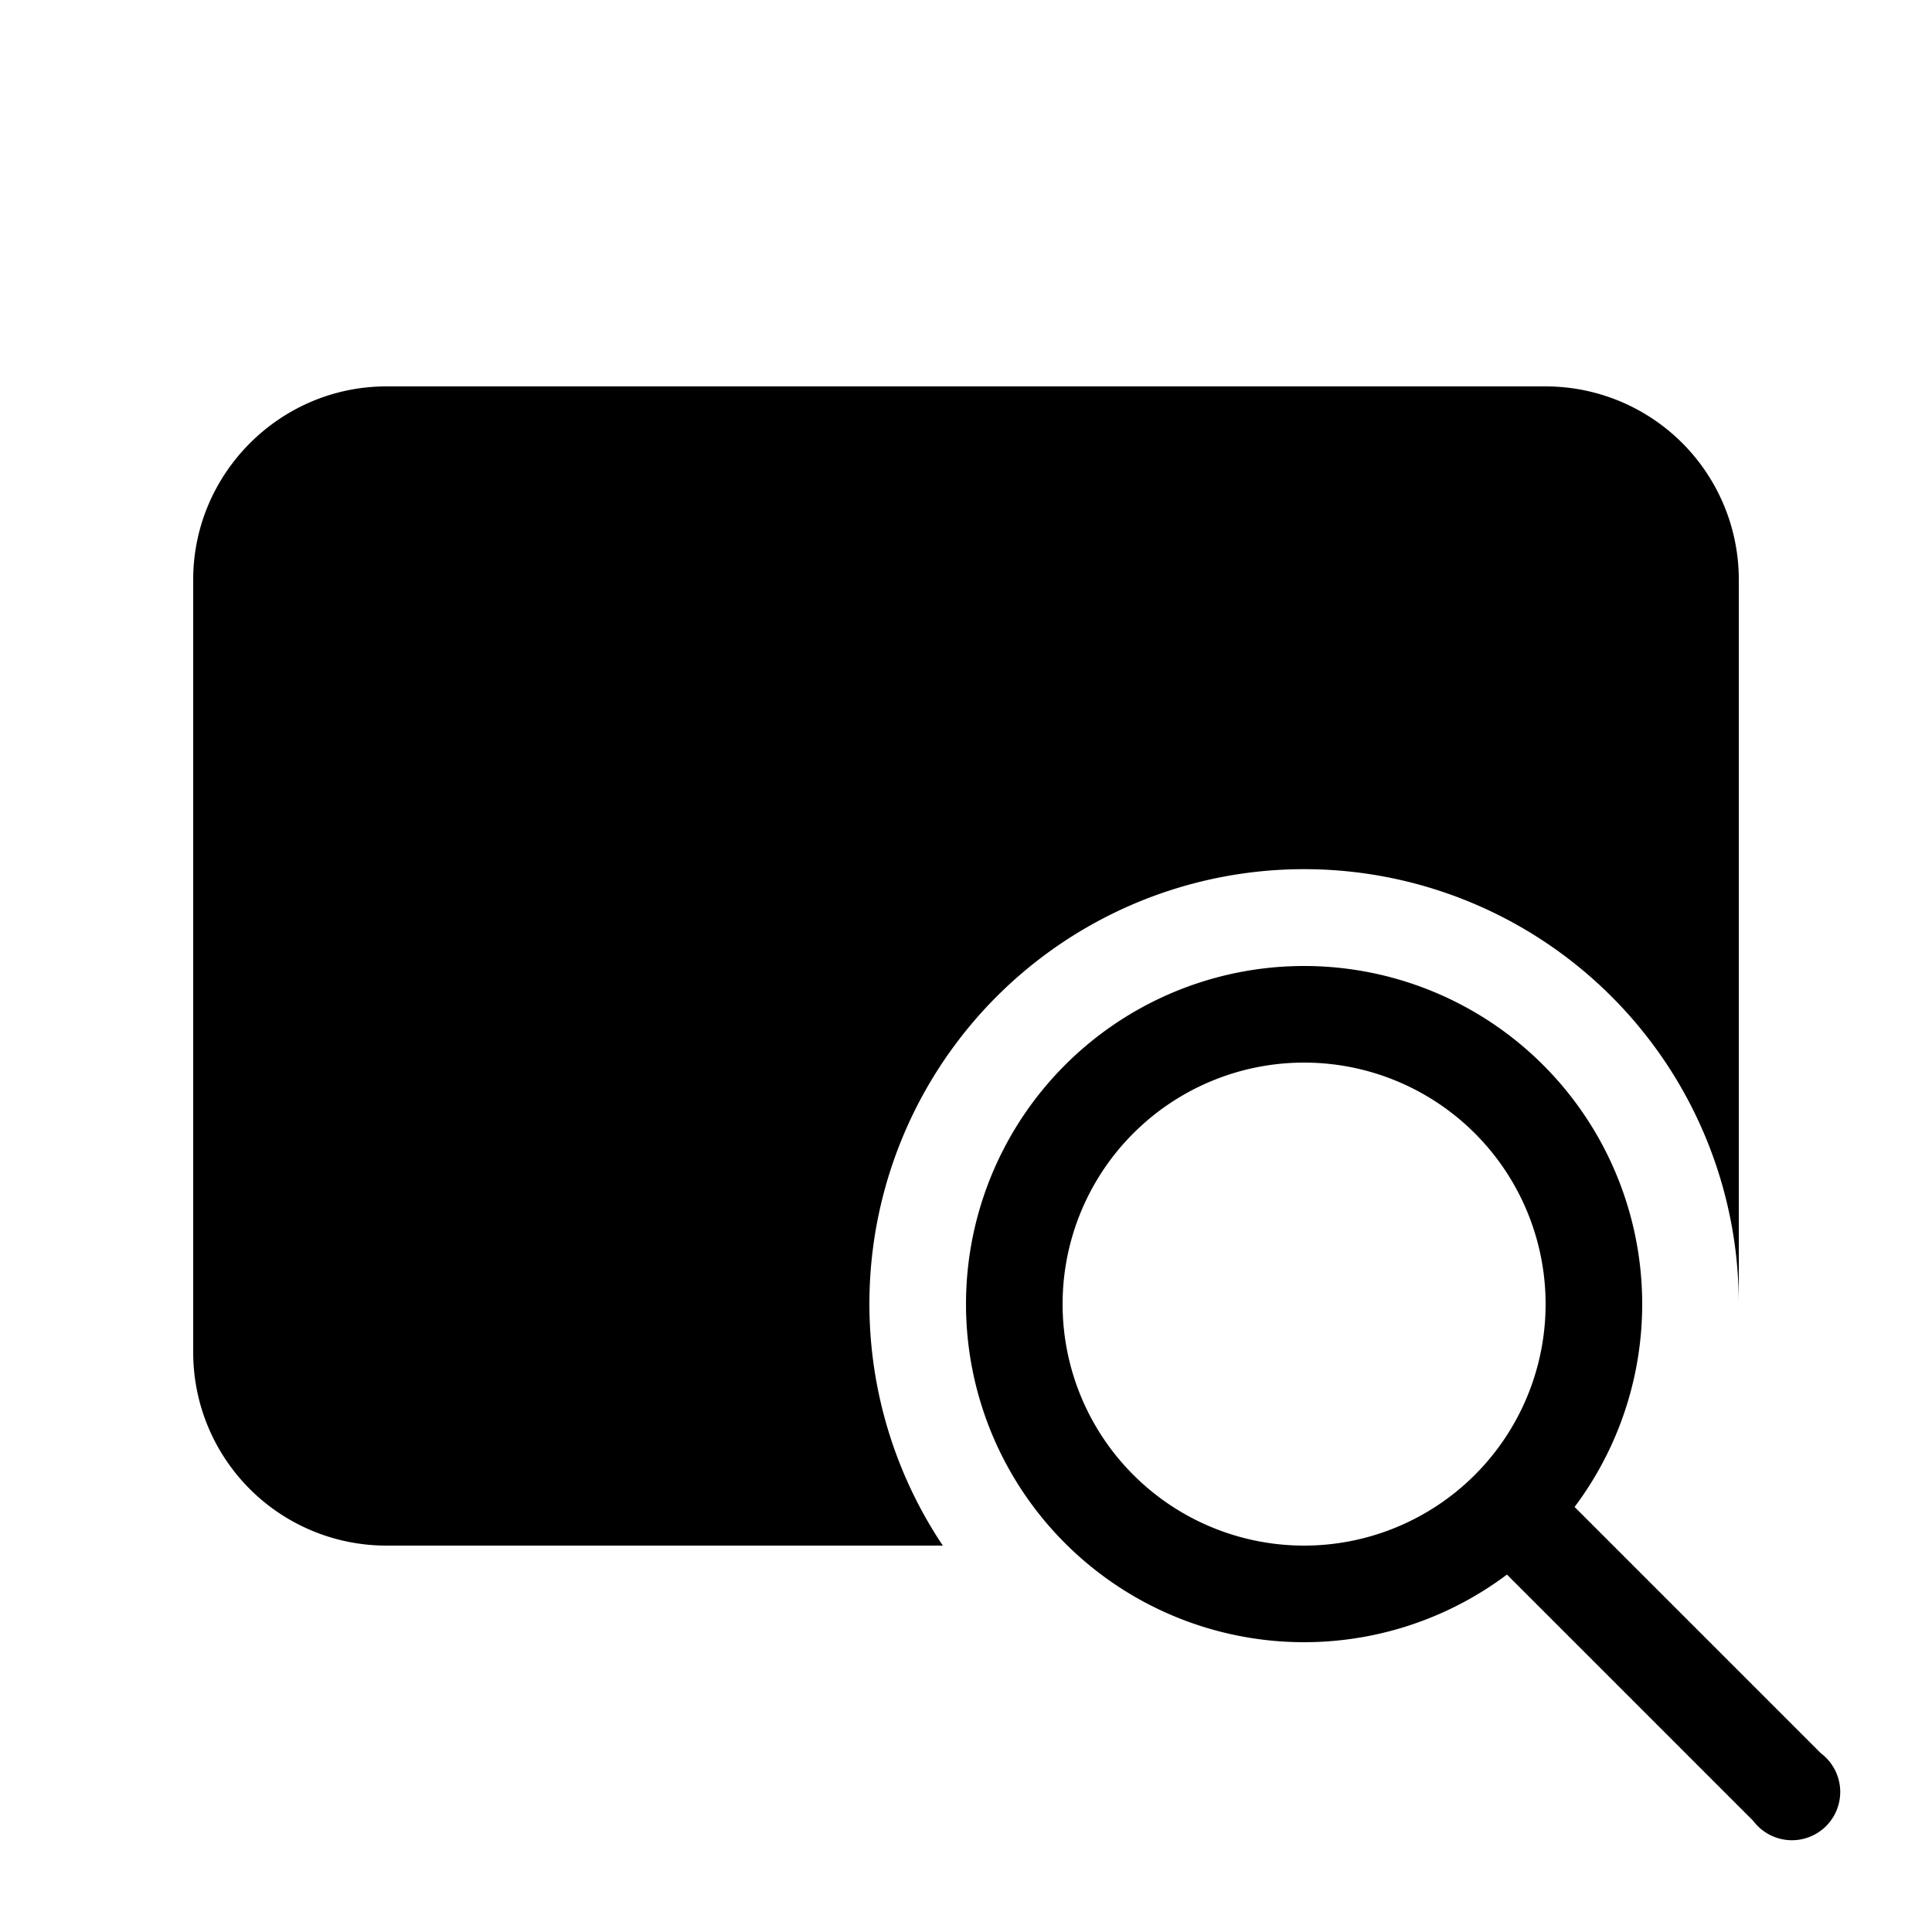 <svg width="20" height="20" viewBox="0 0 20 20" xmlns="http://www.w3.org/2000/svg"><path d="M2 6c0-1.1.9-2 2-2h12a2 2 0 012 2v7.5A4.5 4.5 0 109.76 16H4a2 2 0 01-2-2V6zm14.3 9.6a3.5 3.5 0 10-.7.7l2.55 2.55a.5.5 0 10.7-.7L16.3 15.6zm-.3-2.1a2.5 2.5 0 11-5 0 2.5 2.5 0 015 0z"/></svg>